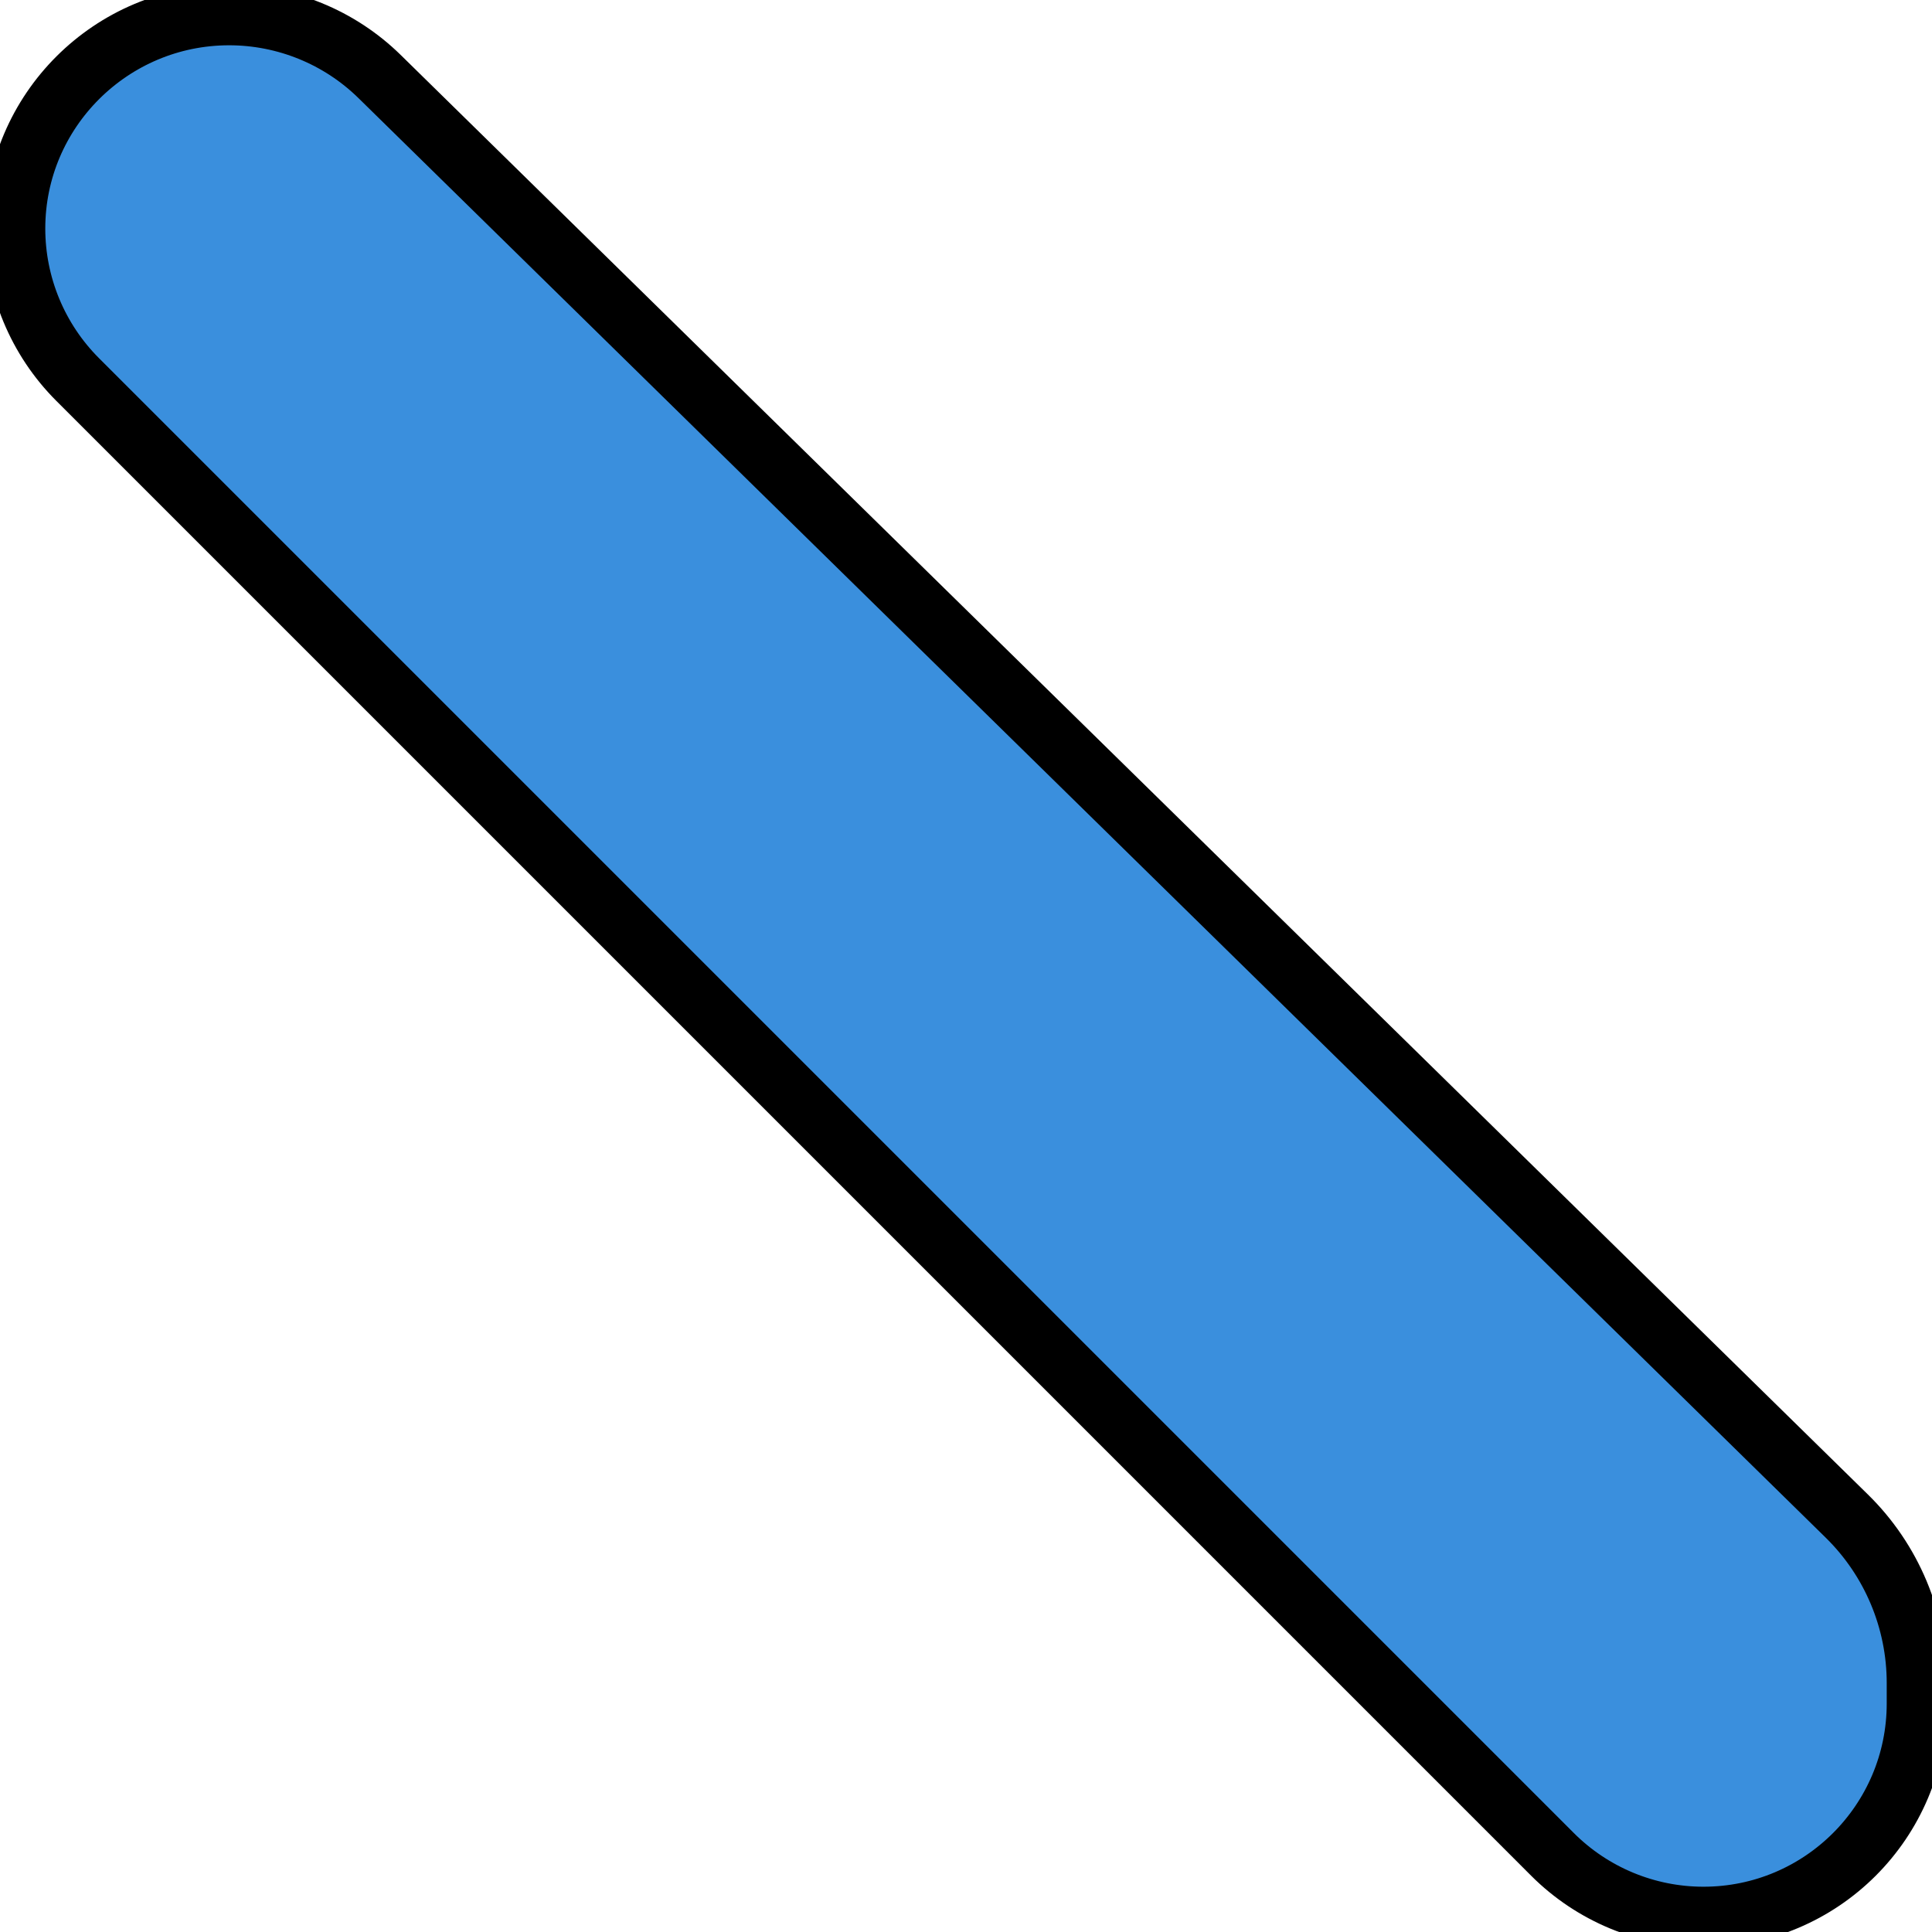 <svg width="64" height="64" viewBox="0 0 64 64" fill="none" xmlns="http://www.w3.org/2000/svg">
<g clip-path="url(#clip0)">
<path d="M0.5 7.571C0.5 9.446 1.245 11.245 2.571 12.571L51.429 61.429C52.755 62.755 54.554 63.5 56.429 63.5V63.5C60.334 63.5 63.5 60.334 63.5 56.429V55.752C63.5 53.672 62.663 51.679 61.178 50.222L12.571 2.532C11.243 1.23 9.45 0.5 7.591 0.5V0.5C3.686 0.5 0.5 3.666 0.5 7.571V7.571Z" fill="#3A8FDD" stroke="black" stroke-width="2"/>
</g>
<defs>
<clipPath id="clip0">
<rect width="64" height="64" fill="white"/>
</clipPath>
</defs>
</svg>
